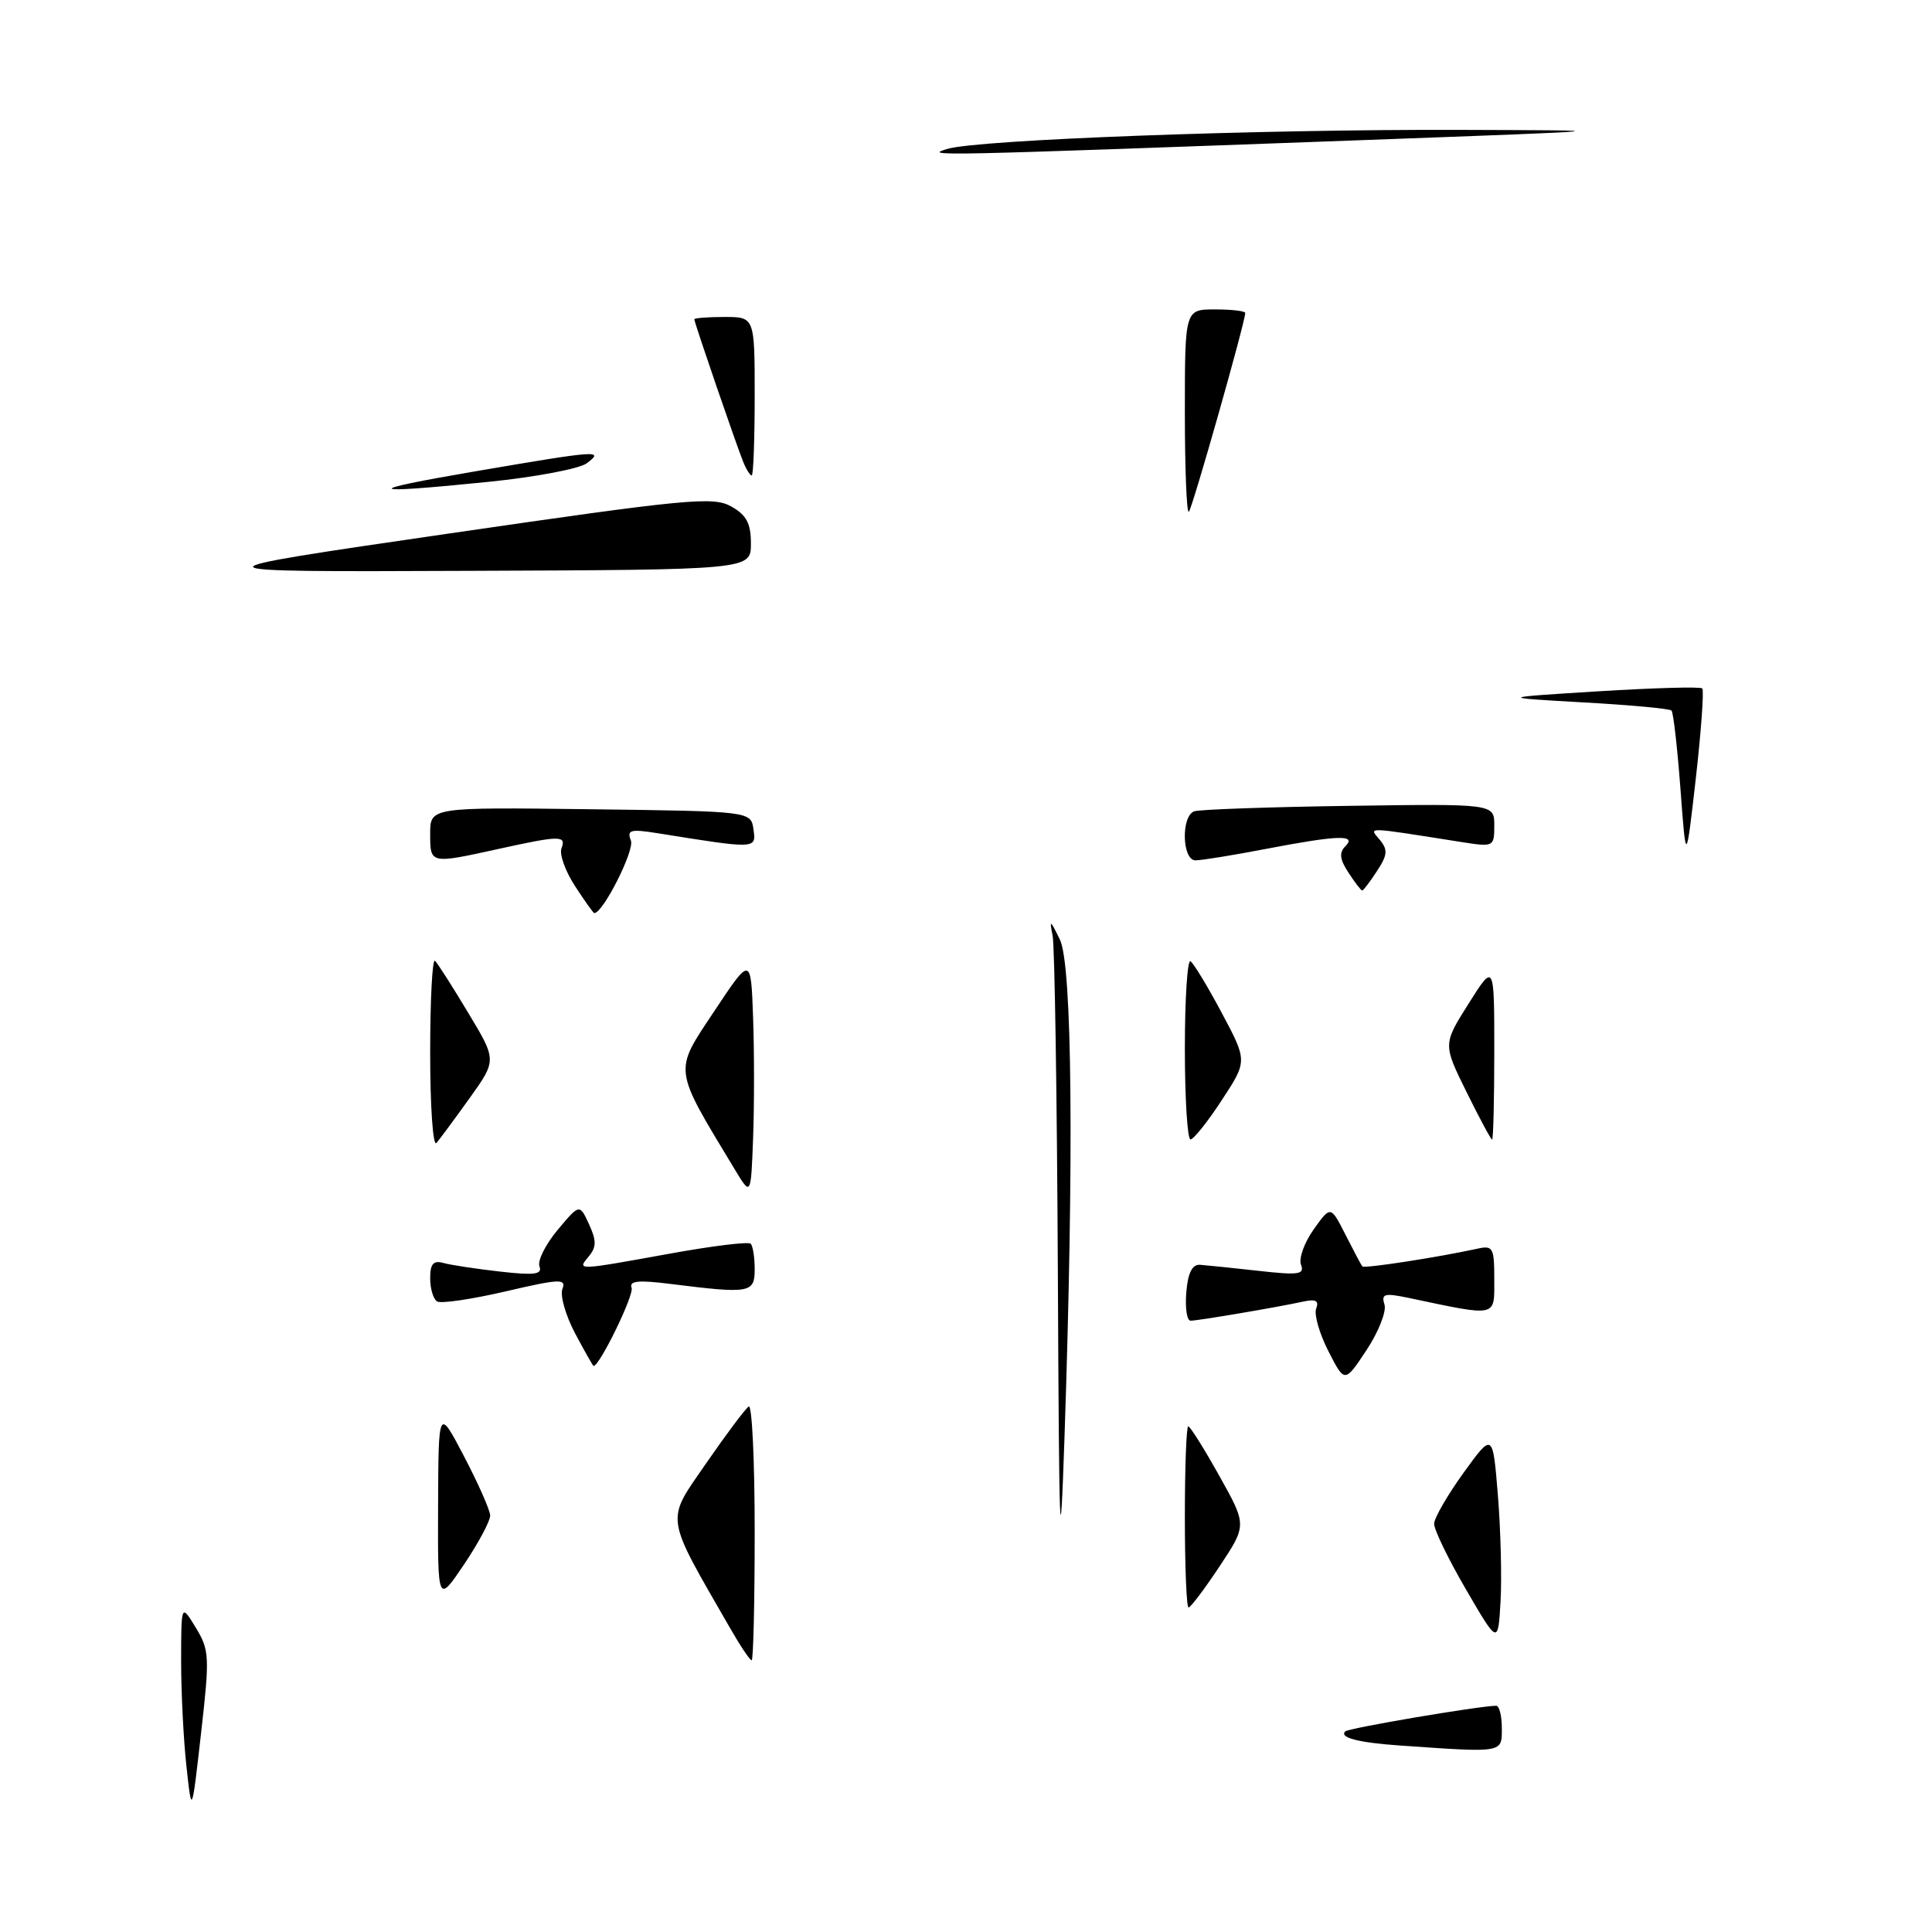 <?xml version="1.0" encoding="UTF-8" standalone="no"?>
<!DOCTYPE svg PUBLIC "-//W3C//DTD SVG 1.1//EN" "http://www.w3.org/Graphics/SVG/1.1/DTD/svg11.dtd" >
<svg xmlns="http://www.w3.org/2000/svg" xmlns:xlink="http://www.w3.org/1999/xlink" version="1.1" viewBox="0 0 256 256">
 <g >
 <path fill="currentColor"
d=" M 24.71 234.10 C 24.32 230.59 24.00 224.29 24.00 220.10 C 24.01 212.50 24.01 212.50 25.94 215.67 C 27.75 218.64 27.80 219.50 26.64 229.67 C 25.41 240.50 25.41 240.50 24.71 234.10 Z  M 185.50 231.29 C 180.00 230.91 177.43 230.24 178.25 229.42 C 178.69 228.98 195.75 226.08 198.25 226.02 C 198.66 226.01 199.00 227.35 199.00 229.00 C 199.00 232.30 199.30 232.25 185.50 231.29 Z  M 96.75 215.75 C 87.99 200.52 88.17 201.73 93.55 193.92 C 96.23 190.04 98.78 186.64 99.21 186.37 C 99.65 186.10 100.00 193.56 100.00 202.94 C 100.00 212.32 99.82 220.00 99.60 220.00 C 99.37 220.00 98.09 218.09 96.75 215.75 Z  M 194.25 210.61 C 191.91 206.59 190.01 202.67 190.03 201.90 C 190.05 201.13 191.81 198.09 193.93 195.15 C 197.80 189.80 197.80 189.80 198.48 198.15 C 198.85 202.74 199.01 209.07 198.83 212.21 C 198.50 217.91 198.50 217.91 194.25 210.61 Z  M 157.00 201.00 C 157.00 194.40 157.20 189.00 157.45 189.00 C 157.70 189.00 159.55 191.95 161.56 195.55 C 165.22 202.09 165.22 202.09 161.60 207.55 C 159.61 210.55 157.76 213.00 157.49 213.00 C 157.22 213.00 157.00 207.60 157.00 201.00 Z  M 58.05 199.49 C 58.10 186.50 58.10 186.50 61.50 193.00 C 63.37 196.57 64.92 200.08 64.95 200.79 C 64.98 201.50 63.42 204.42 61.50 207.28 C 58.00 212.47 58.00 212.47 58.05 199.49 Z  M 140.17 168.50 C 140.06 145.40 139.75 125.38 139.48 124.00 C 139.04 121.79 139.15 121.85 140.44 124.50 C 142.08 127.84 142.31 153.40 141.05 190.50 C 140.46 207.79 140.34 204.81 140.17 168.50 Z  M 176.02 179.04 C 174.83 176.71 174.10 174.17 174.40 173.39 C 174.80 172.36 174.35 172.11 172.72 172.46 C 169.30 173.21 158.74 175.00 157.76 175.00 C 157.27 175.00 157.02 173.31 157.19 171.25 C 157.40 168.67 157.97 167.53 159.00 167.59 C 159.82 167.65 163.31 168.01 166.74 168.39 C 172.07 168.99 172.89 168.88 172.39 167.58 C 172.07 166.75 172.83 164.65 174.07 162.90 C 176.32 159.74 176.32 159.74 178.29 163.62 C 179.37 165.75 180.37 167.64 180.52 167.81 C 180.77 168.11 190.72 166.57 195.75 165.46 C 197.83 165.00 198.00 165.31 198.00 169.53 C 198.00 174.59 198.51 174.48 186.71 171.99 C 183.44 171.31 183.00 171.42 183.45 172.85 C 183.74 173.76 182.67 176.47 181.08 178.88 C 178.18 183.27 178.18 183.27 176.02 179.04 Z  M 76.21 176.69 C 74.95 174.31 74.19 171.66 74.52 170.80 C 75.06 169.41 74.18 169.44 66.98 171.12 C 62.50 172.16 58.42 172.76 57.92 172.45 C 57.41 172.14 57.00 170.75 57.00 169.37 C 57.00 167.47 57.42 166.98 58.75 167.35 C 59.71 167.62 63.09 168.13 66.25 168.49 C 70.83 169.01 71.89 168.87 71.48 167.80 C 71.20 167.07 72.28 164.90 73.88 162.98 C 76.80 159.50 76.80 159.50 78.05 162.22 C 79.05 164.40 79.04 165.24 78.02 166.47 C 76.45 168.36 76.29 168.37 88.72 166.12 C 94.33 165.10 99.17 164.50 99.47 164.80 C 99.76 165.09 100.00 166.61 100.00 168.17 C 100.00 171.34 99.41 171.45 88.86 170.13 C 84.60 169.59 83.34 169.72 83.69 170.64 C 84.05 171.57 79.46 181.00 78.65 181.00 C 78.57 181.00 77.47 179.06 76.21 176.69 Z  M 97.39 155.00 C 89.14 141.34 89.24 142.12 94.61 134.04 C 99.50 126.67 99.50 126.67 99.79 134.88 C 99.95 139.40 99.95 146.56 99.79 150.80 C 99.50 158.50 99.50 158.50 97.39 155.00 Z  M 57.00 139.53 C 57.00 132.46 57.29 126.96 57.64 127.31 C 58.00 127.66 59.98 130.77 62.05 134.22 C 65.82 140.48 65.82 140.48 62.24 145.49 C 60.27 148.24 58.28 150.93 57.83 151.45 C 57.37 151.97 57.00 146.61 57.00 139.53 Z  M 157.00 138.94 C 157.00 132.31 157.34 127.10 157.75 127.37 C 158.16 127.64 160.03 130.72 161.89 134.22 C 165.29 140.59 165.29 140.59 161.89 145.78 C 160.03 148.63 158.16 150.97 157.75 150.98 C 157.34 150.99 157.00 145.57 157.00 138.94 Z  M 194.32 144.69 C 191.20 138.37 191.20 138.37 194.60 132.98 C 198.00 127.59 198.00 127.59 198.00 139.30 C 198.00 145.73 197.87 151.00 197.71 151.00 C 197.56 151.00 196.03 148.16 194.32 144.69 Z  M 76.18 117.39 C 74.90 115.42 74.10 113.18 74.40 112.41 C 75.06 110.68 74.22 110.69 66.00 112.50 C 56.97 114.49 57.00 114.49 57.00 110.48 C 57.00 106.96 57.00 106.96 78.25 107.23 C 99.50 107.50 99.50 107.50 99.84 109.90 C 100.21 112.51 100.26 112.51 87.23 110.42 C 83.52 109.83 83.04 109.95 83.60 111.39 C 84.10 112.70 79.87 121.05 78.74 120.99 C 78.61 120.98 77.46 119.36 76.18 117.39 Z  M 178.68 115.63 C 177.52 113.87 177.42 112.98 178.27 112.13 C 179.83 110.57 177.32 110.65 167.66 112.50 C 163.35 113.33 159.19 114.00 158.41 114.00 C 156.62 114.00 156.48 108.12 158.25 107.50 C 158.94 107.26 168.16 106.93 178.75 106.78 C 198.00 106.50 198.00 106.50 198.00 109.38 C 198.00 112.20 197.92 112.24 193.75 111.59 C 180.62 109.52 181.40 109.55 182.82 111.27 C 183.92 112.60 183.86 113.29 182.45 115.43 C 181.53 116.84 180.65 118.00 180.50 118.00 C 180.35 118.00 179.53 116.94 178.68 115.63 Z  M 222.67 104.55 C 222.26 99.08 221.73 94.40 221.48 94.15 C 221.23 93.90 215.96 93.41 209.77 93.07 C 198.50 92.43 198.50 92.43 211.80 91.60 C 219.12 91.15 225.31 90.97 225.56 91.22 C 225.80 91.47 225.42 96.81 224.71 103.09 C 223.41 114.50 223.41 114.50 222.67 104.55 Z  M 59.38 70.71 C 91.10 66.09 94.49 65.77 96.88 67.10 C 98.92 68.25 99.50 69.34 99.50 72.04 C 99.50 75.50 99.50 75.50 62.00 75.64 C 24.50 75.79 24.50 75.79 59.38 70.71 Z  M 157.00 54.67 C 157.00 41.00 157.00 41.00 161.00 41.00 C 163.20 41.00 165.00 41.21 165.00 41.47 C 165.00 42.65 158.00 67.34 157.53 67.81 C 157.24 68.10 157.00 62.18 157.00 54.67 Z  M 63.00 62.45 C 79.31 59.66 80.11 59.60 77.76 61.38 C 76.80 62.11 70.93 63.22 64.70 63.85 C 48.22 65.52 47.67 65.07 63.00 62.45 Z  M 98.50 61.25 C 97.59 59.03 92.00 42.73 92.00 42.31 C 92.00 42.14 93.80 42.00 96.00 42.00 C 100.00 42.00 100.00 42.00 100.00 52.50 C 100.00 58.28 99.82 63.00 99.61 63.00 C 99.39 63.00 98.89 62.21 98.50 61.25 Z  M 125.54 19.73 C 129.61 18.50 166.88 17.12 193.50 17.21 C 215.50 17.28 215.50 17.28 181.00 18.55 C 123.02 20.68 122.35 20.69 125.54 19.73 Z "/>
</g>
</svg>